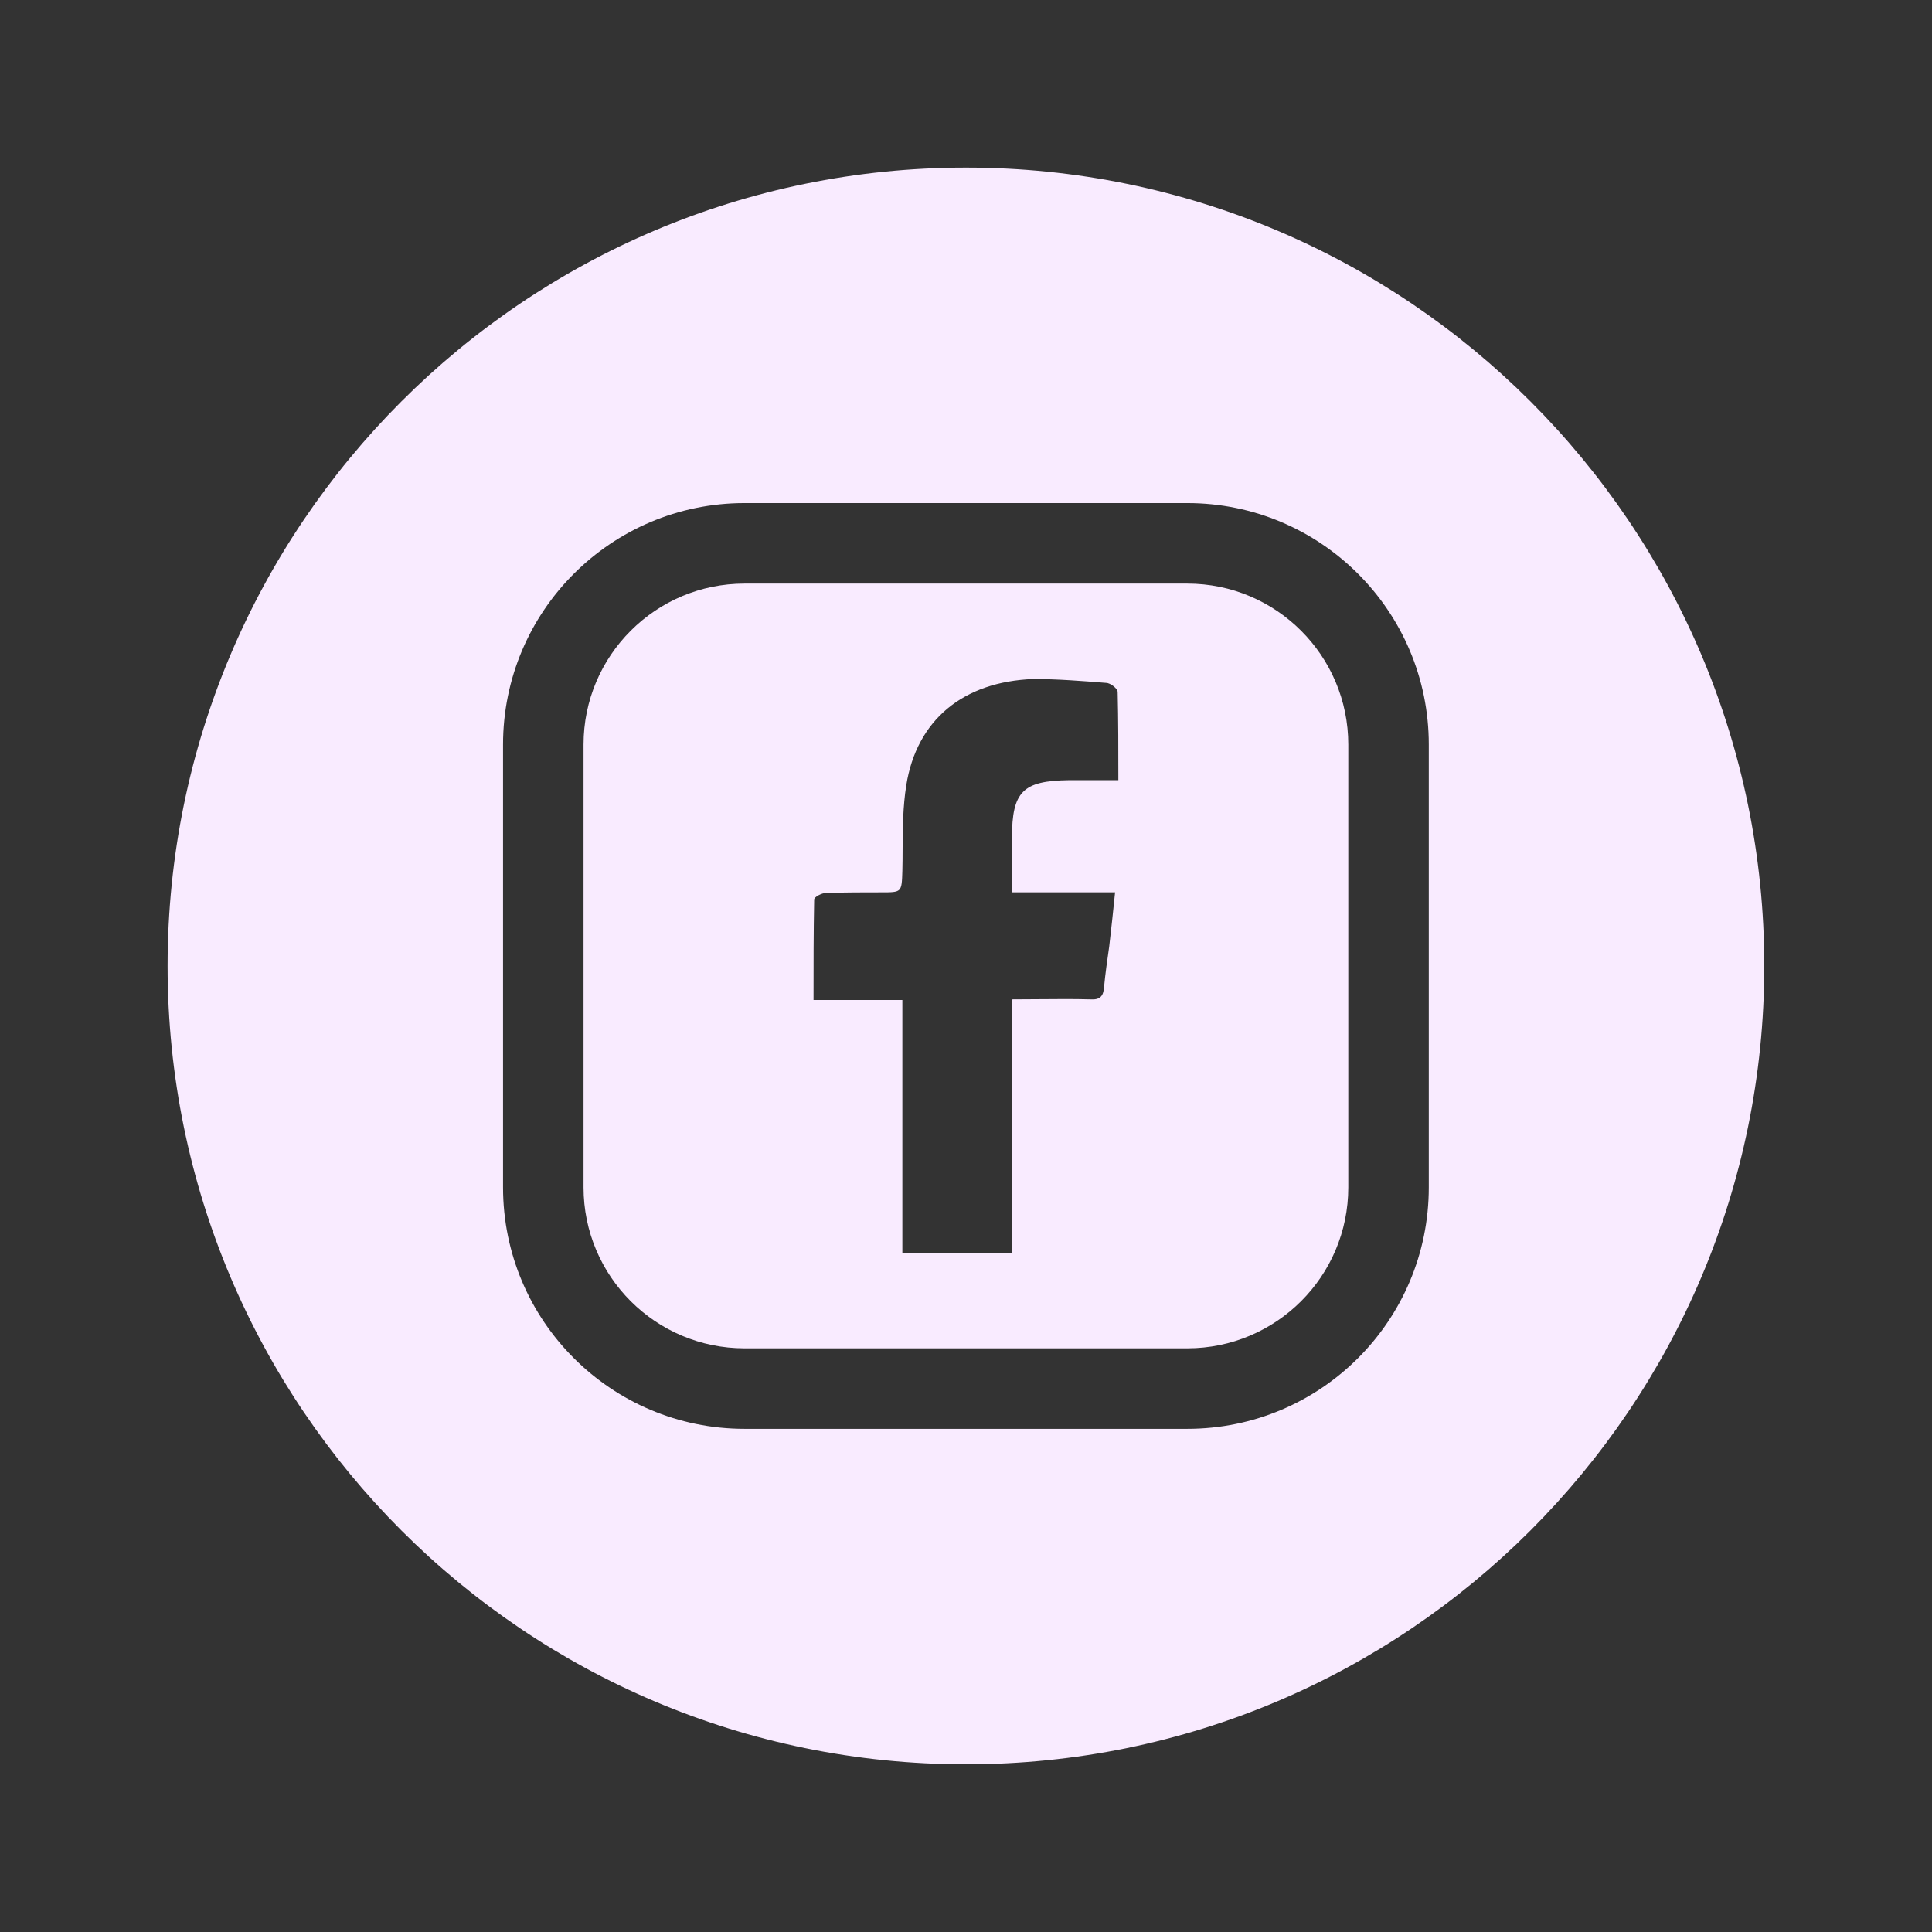 <svg width="48" height="48" viewBox="0 0 48 48" fill="none" xmlns="http://www.w3.org/2000/svg">
<rect x="0" y="0" width="48" height="48" fill="#333333" stroke="none"/>
<g clip-path="url(#clip0_1039_1830)">
<path fill-rule="evenodd" clip-rule="evenodd" d="M43.833 23.999C43.833 34.953 34.953 43.834 23.998 43.834C13.044 43.834 4.164 34.953 4.164 23.999C4.164 13.044 13.044 4.164 23.998 4.164C34.953 4.164 43.833 13.044 43.833 23.999ZM12.498 18.499C12.498 15.185 15.185 12.499 18.498 12.499H29.498C32.812 12.499 35.498 15.185 35.498 18.499V29.499C35.498 32.813 32.812 35.499 29.498 35.499H18.498C15.185 35.499 12.498 32.813 12.498 29.499V18.499ZM18.498 14.499C16.289 14.499 14.498 16.29 14.498 18.499V29.499C14.498 31.708 16.289 33.499 18.498 33.499H29.498C31.707 33.499 33.498 31.708 33.498 29.499V18.499C33.498 16.29 31.707 14.499 29.498 14.499H18.498ZM22.419 24.845V31.128H25.142V24.829C25.371 24.829 25.596 24.827 25.818 24.825C26.253 24.821 26.676 24.818 27.092 24.829C27.333 24.845 27.414 24.748 27.43 24.523C27.462 24.184 27.511 23.846 27.559 23.508L27.559 23.508C27.607 23.089 27.656 22.654 27.704 22.17H25.142V20.817C25.142 19.657 25.416 19.399 26.56 19.383H27.785C27.785 18.61 27.785 17.901 27.768 17.192C27.768 17.111 27.591 16.966 27.478 16.966C26.882 16.918 26.27 16.87 25.674 16.87C23.934 16.934 22.774 17.885 22.516 19.512C22.432 20.044 22.428 20.575 22.425 21.107C22.424 21.284 22.424 21.461 22.419 21.639C22.411 21.91 22.407 22.043 22.339 22.108C22.273 22.17 22.148 22.17 21.904 22.17C21.453 22.17 20.986 22.17 20.518 22.186C20.422 22.186 20.228 22.283 20.228 22.348C20.212 23.169 20.212 23.975 20.212 24.845H22.419Z" fill="#F9EBFF"/>
</g>
<defs>
<clipPath id="clip0_1039_1830">
<rect width="39.998" height="39.998" fill="white" transform="translate(3.999 4)"/>
</clipPath>
</defs>
</svg>

